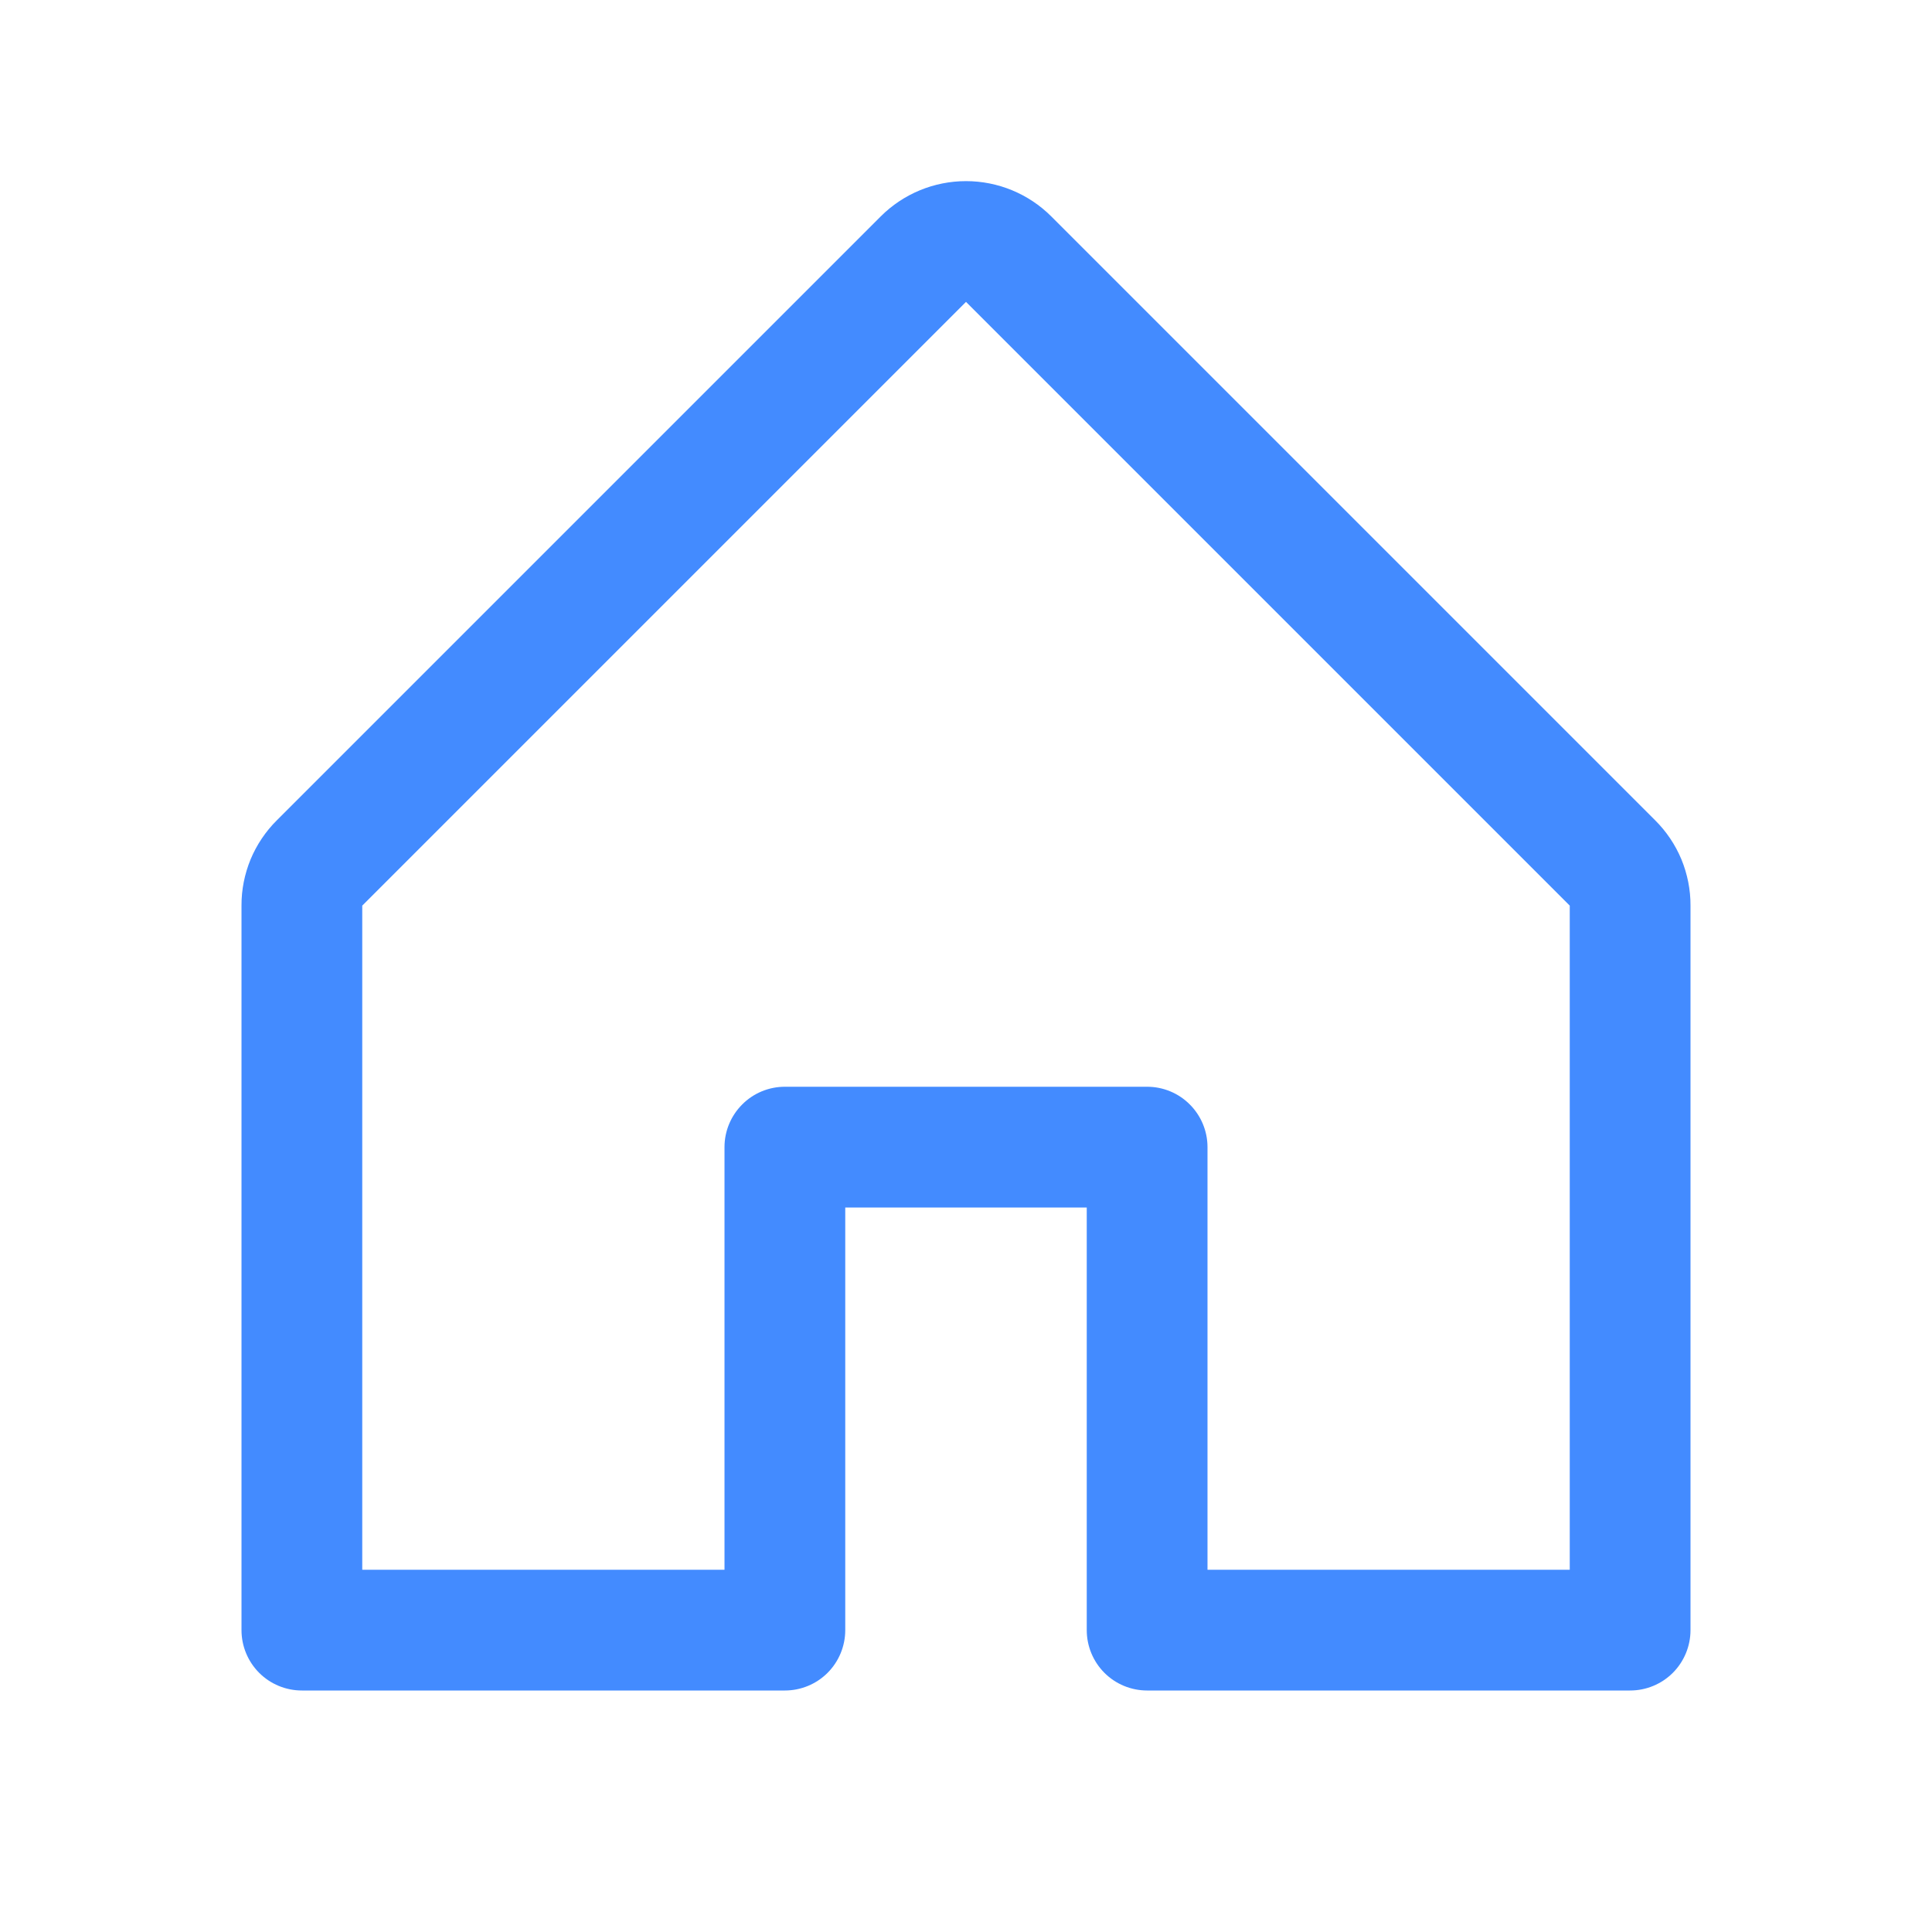 <svg width="24" height="24" viewBox="0 0 24 24" fill="none" xmlns="http://www.w3.org/2000/svg">
<path d="M20.56 10.189L13.06 2.689C12.779 2.408 12.398 2.25 12 2.25C11.602 2.25 11.221 2.408 10.94 2.689L3.44 10.189C3.3 10.328 3.189 10.493 3.113 10.675C3.038 10.858 2.999 11.053 3 11.25V20.25C3 20.449 3.079 20.64 3.22 20.781C3.36 20.921 3.551 21 3.75 21H9.75C9.949 21 10.14 20.921 10.28 20.781C10.421 20.64 10.5 20.449 10.5 20.25V15H13.5V20.25C13.5 20.449 13.579 20.64 13.72 20.781C13.86 20.921 14.051 21 14.25 21H20.25C20.449 21 20.64 20.921 20.78 20.781C20.921 20.64 21 20.449 21 20.25V11.25C21.001 11.053 20.962 10.858 20.887 10.675C20.811 10.493 20.7 10.328 20.56 10.189ZM19.5 19.5H15V14.25C15 14.051 14.921 13.861 14.78 13.72C14.64 13.579 14.449 13.5 14.25 13.5H9.75C9.551 13.5 9.36 13.579 9.22 13.72C9.079 13.861 9 14.051 9 14.25V19.5H4.5V11.25L12 3.75L19.5 11.25V19.5Z" fill="#438BFF"/>
</svg>
